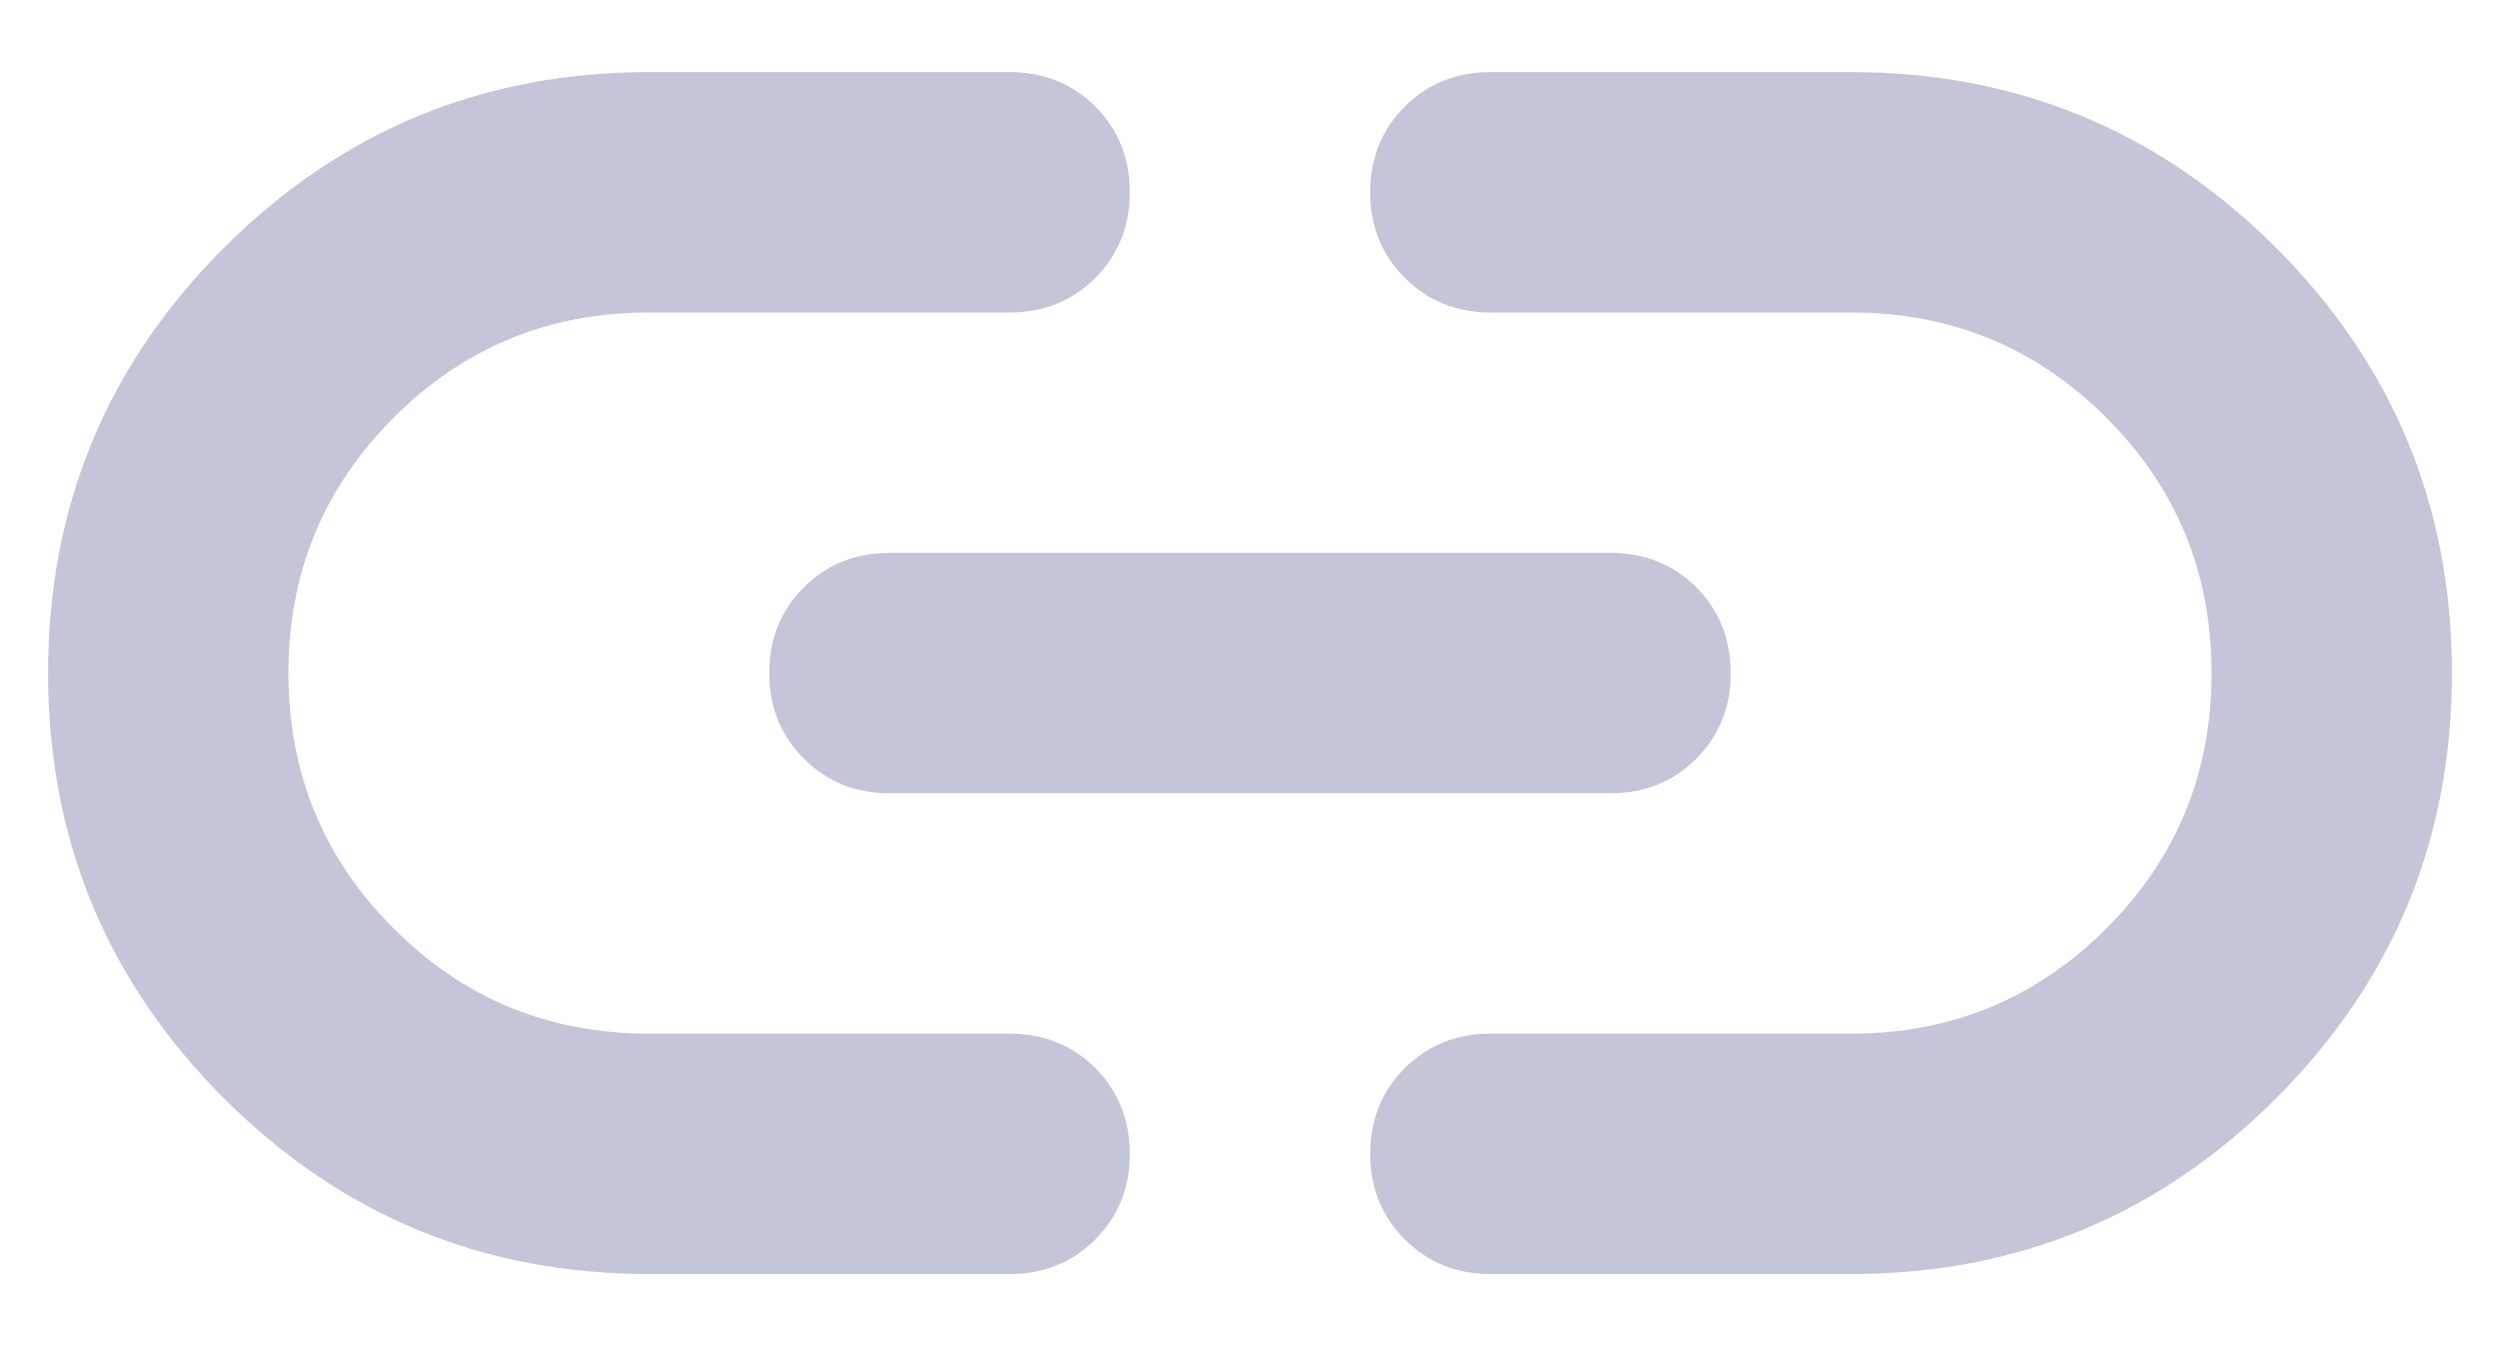 <svg width="13" height="7" viewBox="0 0 13 7" fill="none" xmlns="http://www.w3.org/2000/svg">
<path d="M3.375 6.625C2.51 6.625 1.774 6.32 1.164 5.711C0.555 5.101 0.25 4.365 0.25 3.5C0.25 2.635 0.555 1.898 1.164 1.289C1.774 0.68 2.51 0.375 3.375 0.375H5.25C5.427 0.375 5.576 0.435 5.696 0.554C5.815 0.674 5.875 0.823 5.875 1C5.875 1.177 5.815 1.325 5.696 1.445C5.576 1.565 5.427 1.625 5.25 1.625H3.375C2.854 1.625 2.411 1.807 2.047 2.172C1.682 2.536 1.5 2.979 1.5 3.5C1.5 4.021 1.682 4.464 2.047 4.828C2.411 5.193 2.854 5.375 3.375 5.375H5.25C5.427 5.375 5.576 5.435 5.696 5.554C5.815 5.674 5.875 5.823 5.875 6C5.875 6.177 5.815 6.325 5.696 6.445C5.576 6.565 5.427 6.625 5.25 6.625H3.375ZM4.625 4.125C4.448 4.125 4.3 4.065 4.18 3.945C4.06 3.825 4 3.677 4 3.5C4 3.323 4.06 3.174 4.18 3.054C4.3 2.935 4.448 2.875 4.625 2.875H8.375C8.552 2.875 8.701 2.935 8.821 3.054C8.94 3.174 9 3.323 9 3.5C9 3.677 8.94 3.825 8.821 3.945C8.701 4.065 8.552 4.125 8.375 4.125H4.625ZM7.75 6.625C7.573 6.625 7.425 6.565 7.305 6.445C7.185 6.325 7.125 6.177 7.125 6C7.125 5.823 7.185 5.674 7.305 5.554C7.425 5.435 7.573 5.375 7.75 5.375H9.625C10.146 5.375 10.588 5.193 10.953 4.828C11.318 4.464 11.5 4.021 11.5 3.5C11.5 2.979 11.318 2.536 10.953 2.172C10.588 1.807 10.146 1.625 9.625 1.625H7.75C7.573 1.625 7.425 1.565 7.305 1.445C7.185 1.325 7.125 1.177 7.125 1C7.125 0.823 7.185 0.674 7.305 0.554C7.425 0.435 7.573 0.375 7.75 0.375H9.625C10.49 0.375 11.227 0.68 11.836 1.289C12.445 1.898 12.75 2.635 12.75 3.5C12.75 4.365 12.445 5.101 11.836 5.711C11.227 6.32 10.49 6.625 9.625 6.625H7.75Z" fill="#C5C5D9"/>
</svg>
